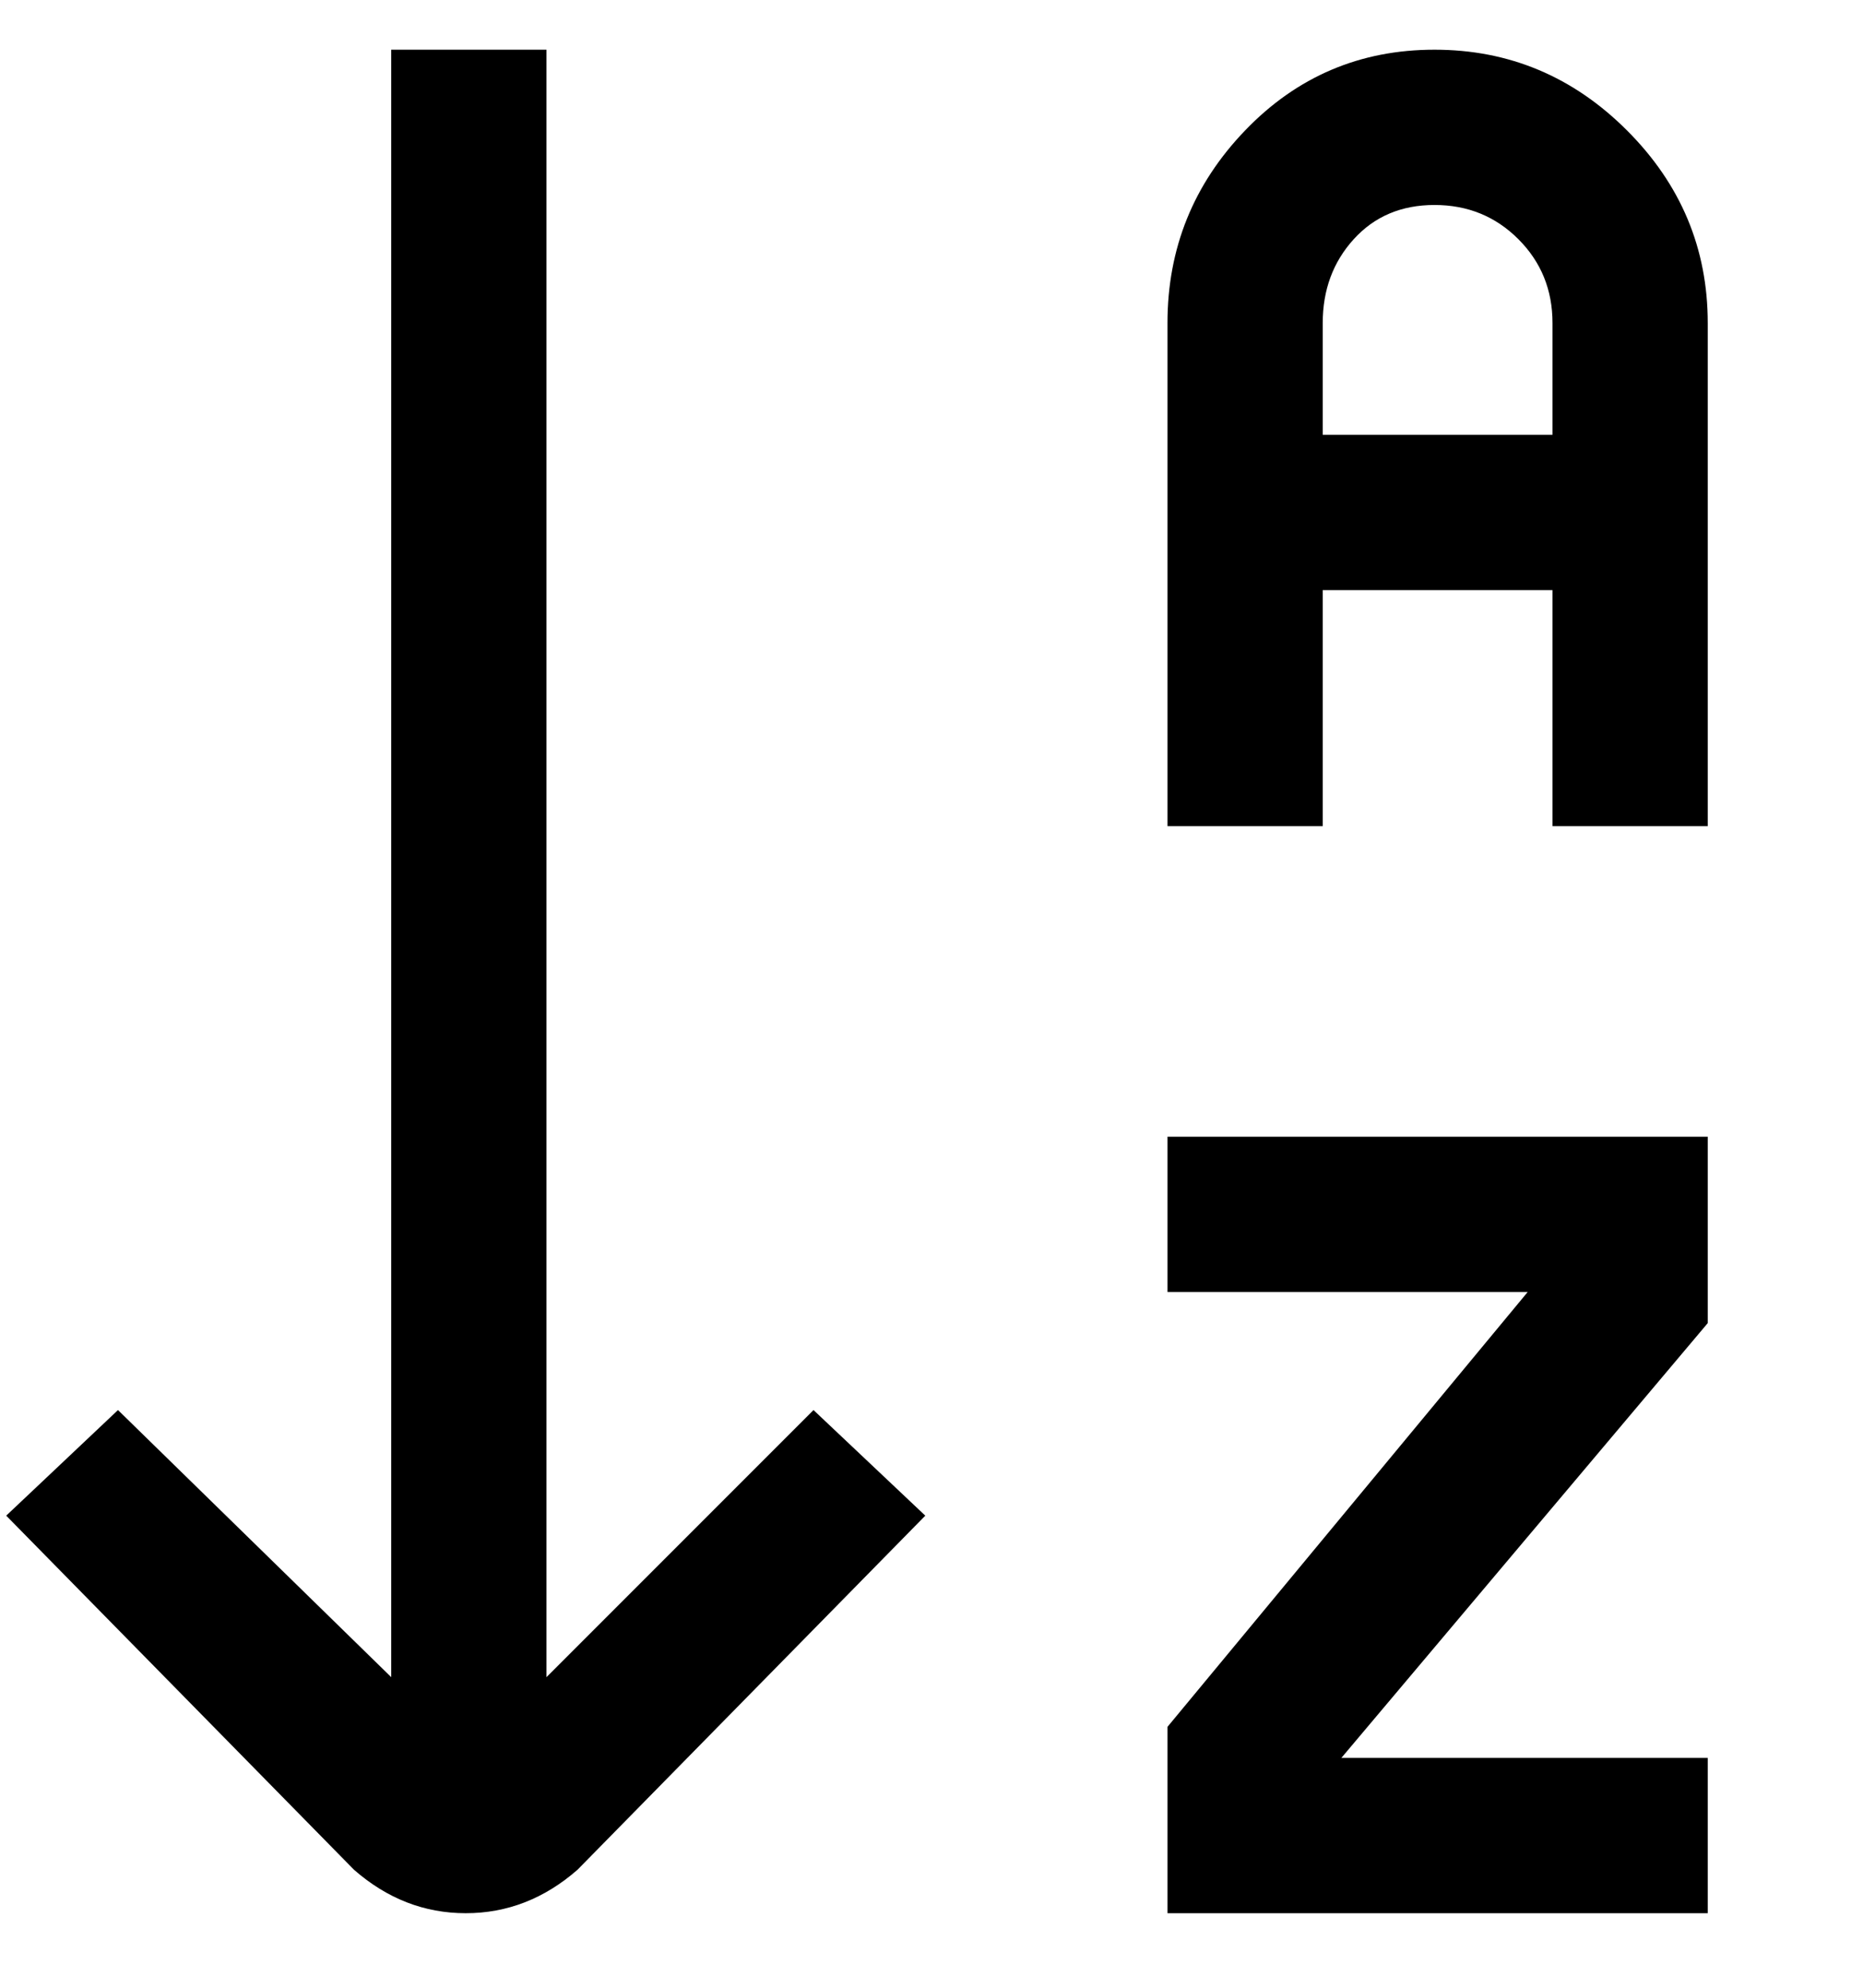 <svg viewBox="0 0 300 320" xmlns="http://www.w3.org/2000/svg"><path d="M188 208h58l-58 70v30h87v-25h-59l59-70v-30h-87v25zm87-156v81h-25V95h-37v38h-25V52q0-18 12.5-31T231 8q18 0 31 13t13 31zm-25 18V52q0-8-5.5-13.5T231 33q-8 0-13 5.5T213 52v18h37zM149 244l-56 57q-8 7-18 7t-18-7L1 244l18-17 44 43V8h25v262l43-43 18 17z"/></svg>